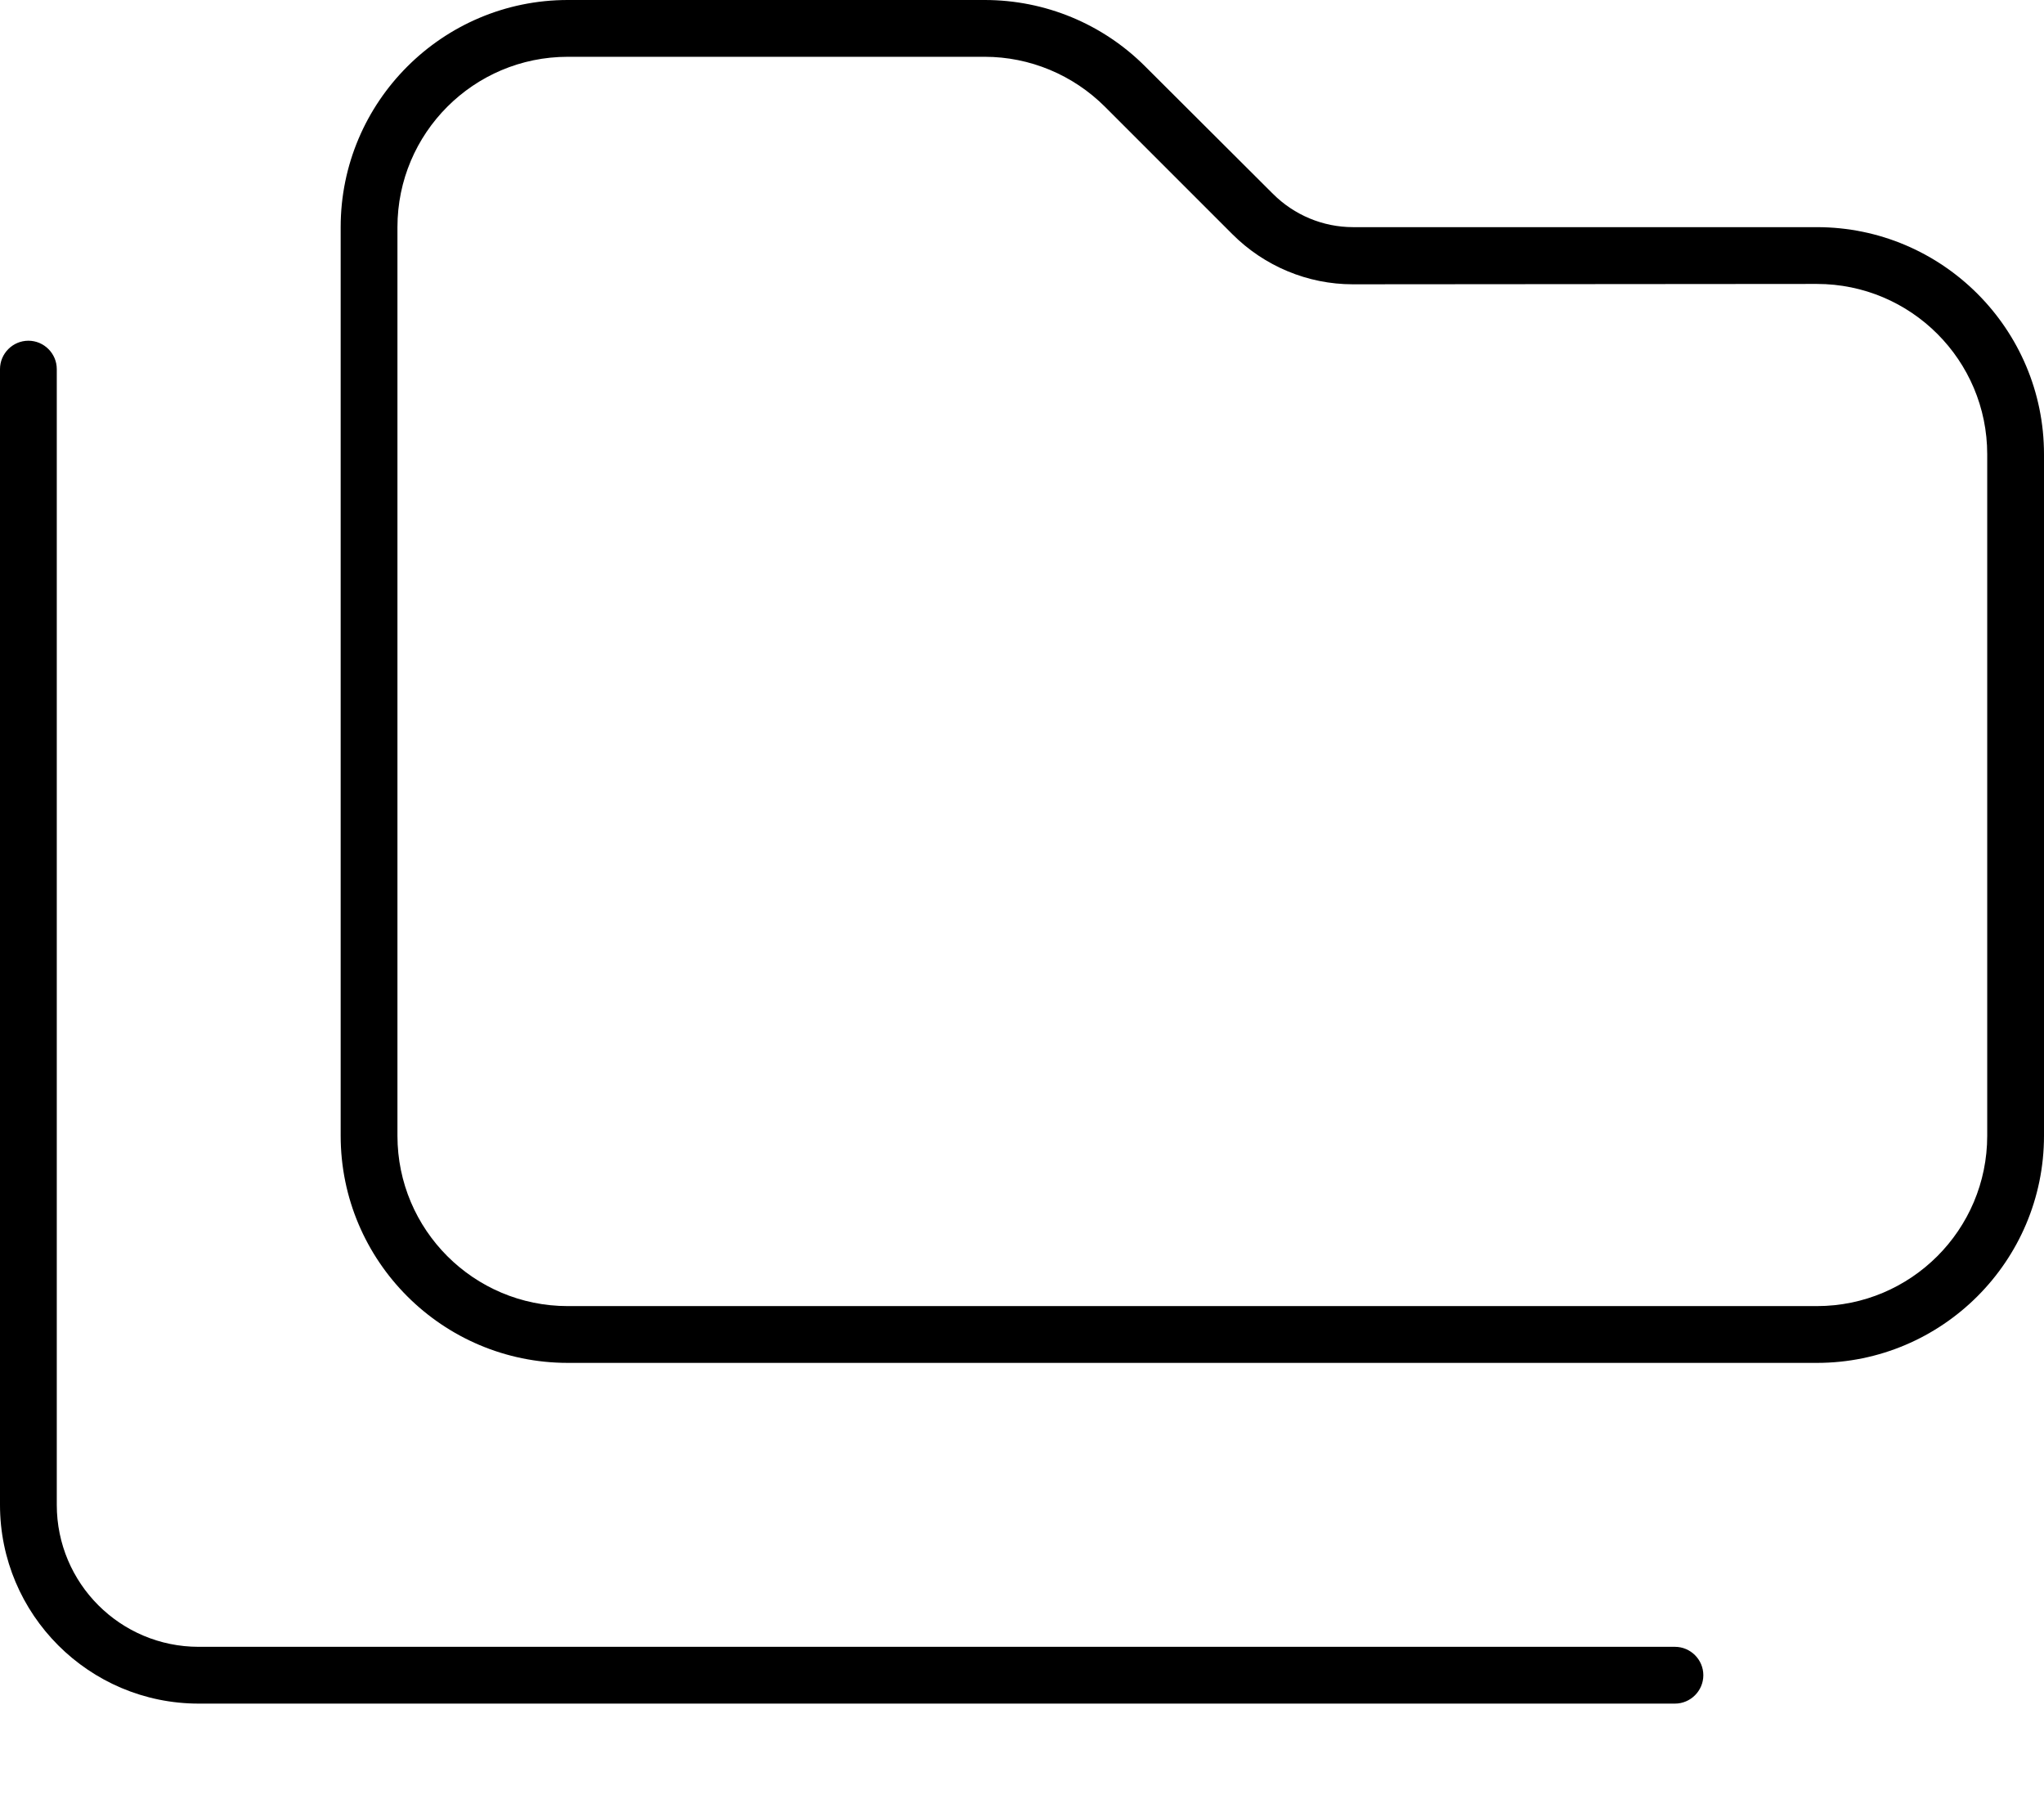 <svg fill="currentColor" xmlns="http://www.w3.org/2000/svg" viewBox="0 0 576 512"><!--! Font Awesome Pro 7.1.0 by @fontawesome - https://fontawesome.com License - https://fontawesome.com/license (Commercial License) Copyright 2025 Fonticons, Inc. --><path fill="currentColor" d="M512 368l-352 0c-26.5 0-48-21.5-48-48l0-256c0-26.5 21.5-48 48-48l117.5 0c12.7 0 24.9 5.1 33.9 14.1l35.9 35.9c9 9 21.2 14.1 33.9 14.1L512 80c26.5 0 48 21.5 48 48l0 192c0 26.5-21.5 48-48 48zM160 384l352 0c35.3 0 64-28.7 64-64l0-192c0-35.3-28.7-64-64-64L381.3 64c-8.5 0-16.6-3.4-22.6-9.4L322.7 18.7C310.7 6.7 294.5 0 277.5 0L160 0C124.7 0 96 28.7 96 64l0 256c0 35.3 28.7 64 64 64zM16 104c0-4.4-3.6-8-8-8s-8 3.6-8 8L0 424c0 30.9 25.1 56 56 56l416 0c4.4 0 8-3.6 8-8s-3.6-8-8-8L56 464c-22.1 0-40-17.9-40-40l0-320z"/></svg>